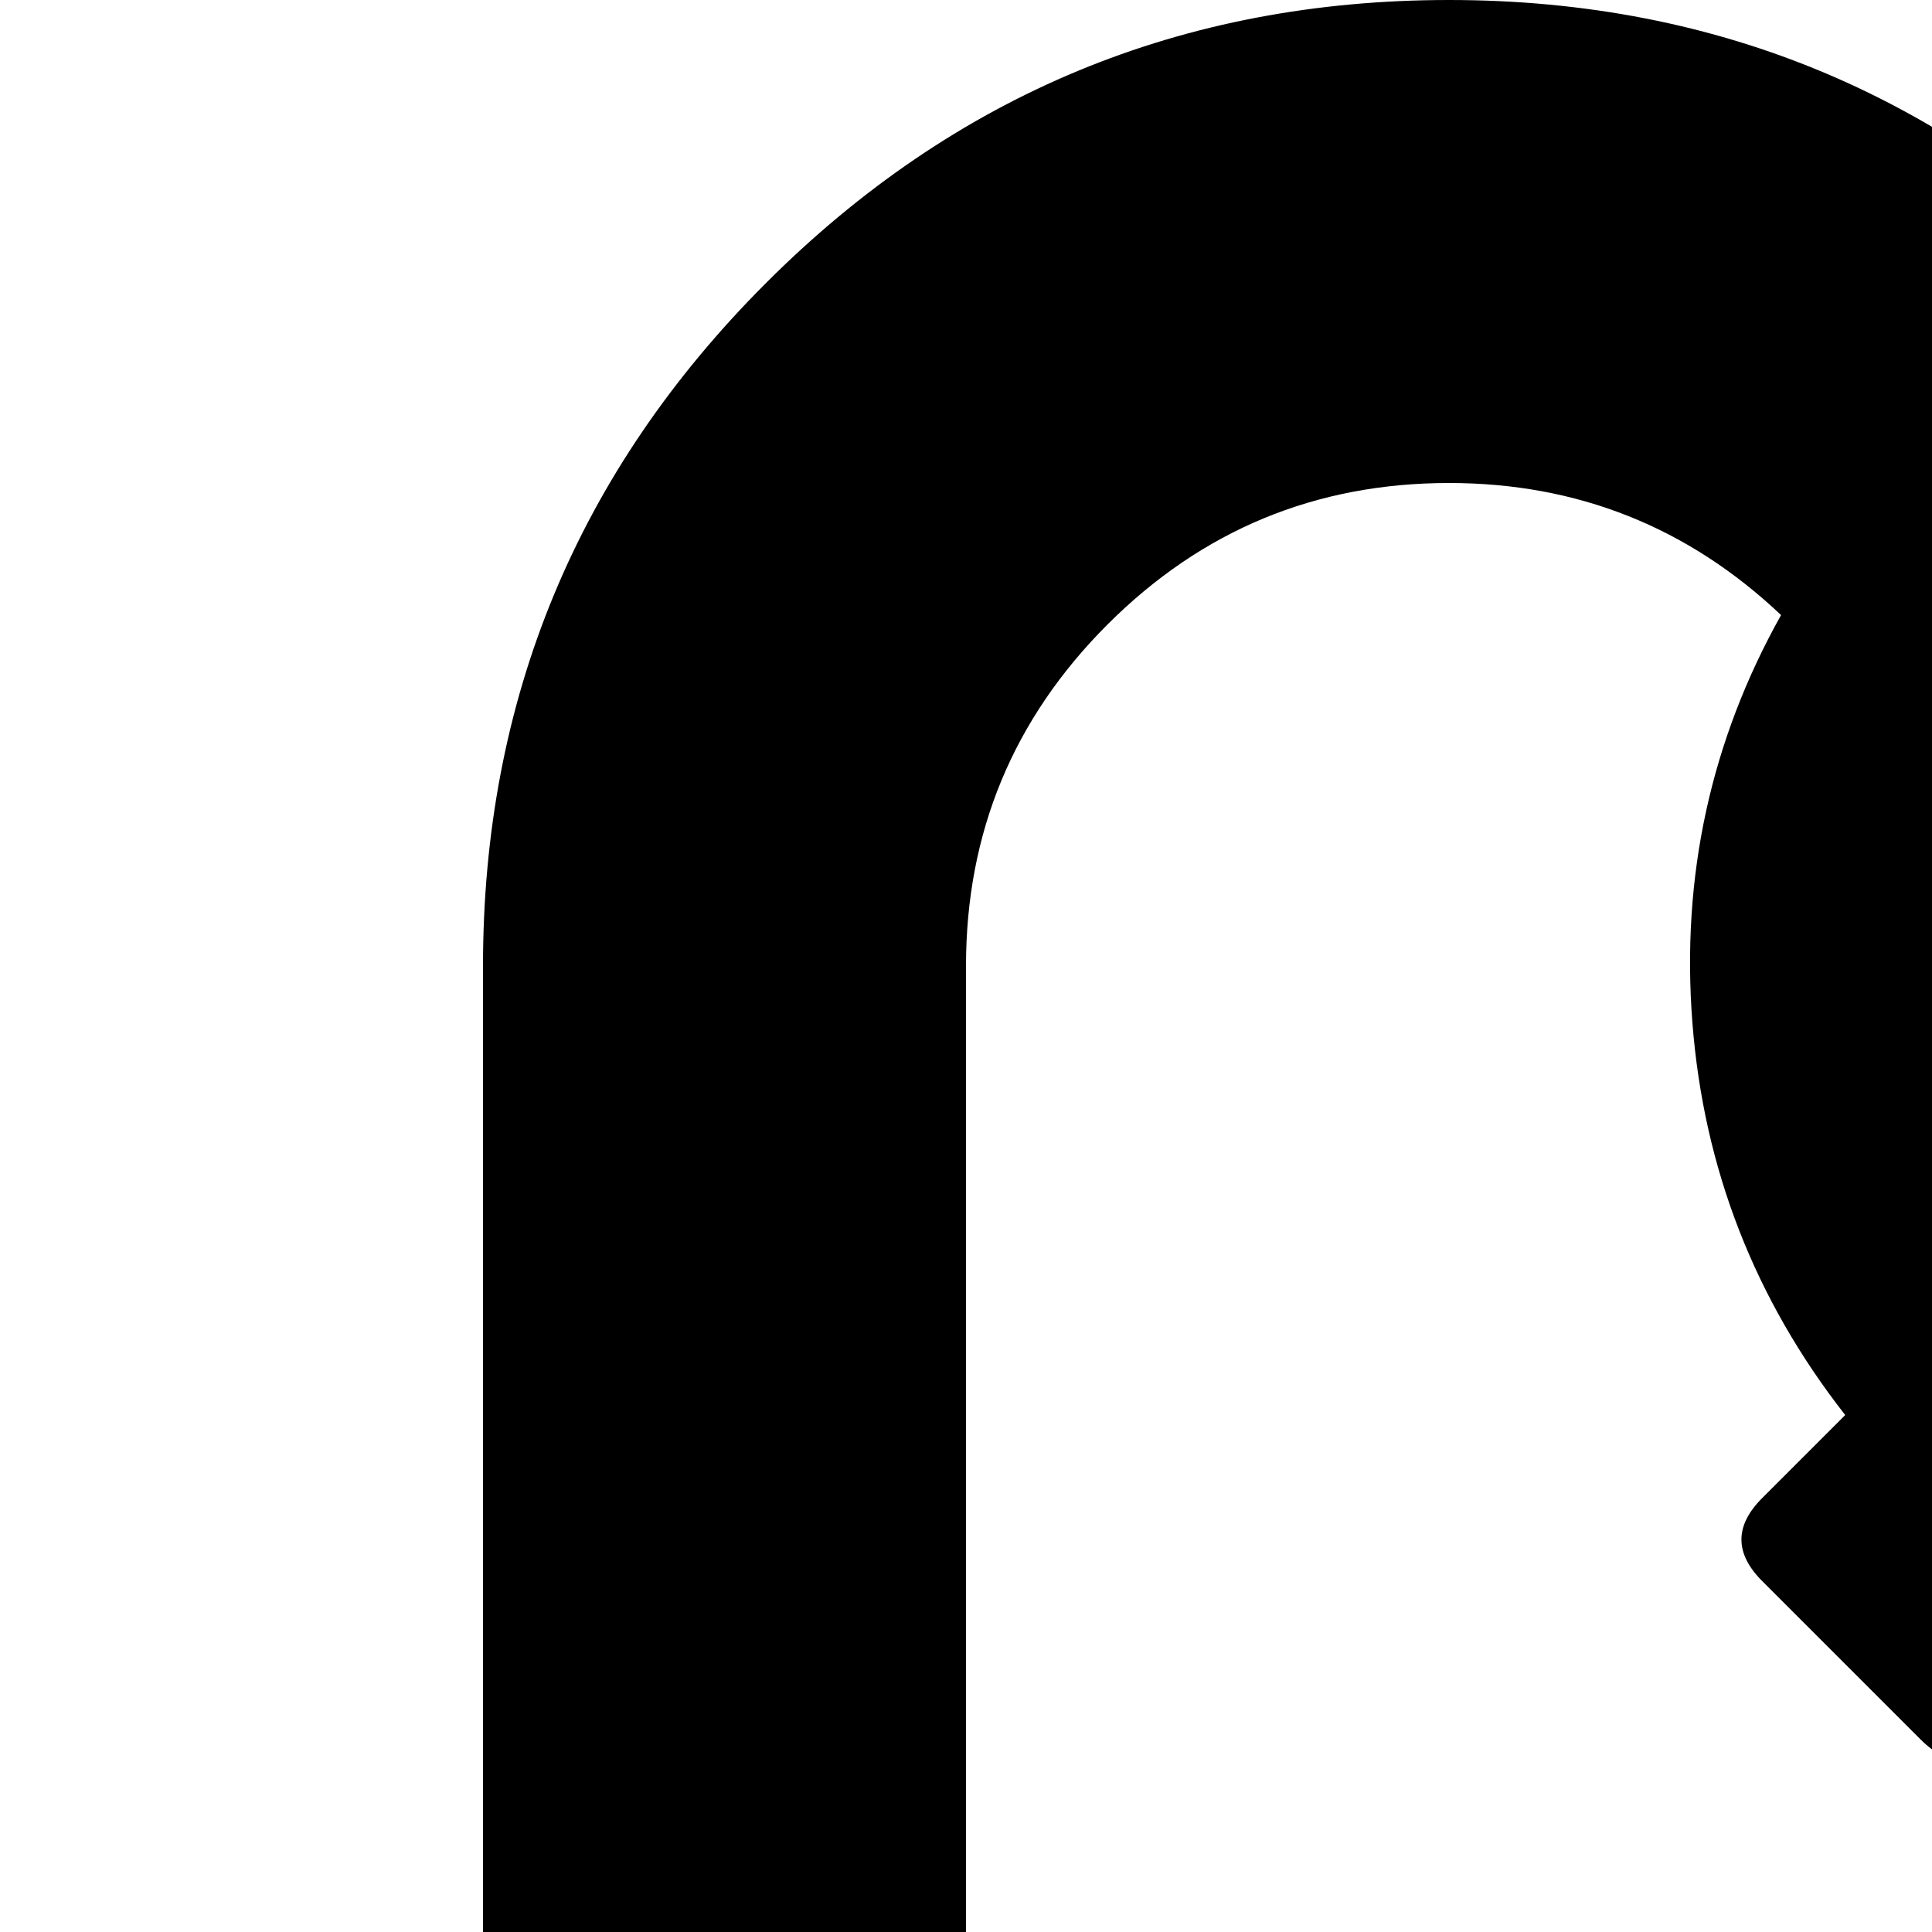 <svg xmlns="http://www.w3.org/2000/svg" version="1.1" viewBox="0 0 512 512" fill="currentColor"><path fill="currentColor" d="M1664 1088v192q0 169-128 286v194q0 14-9 23t-23 9h-64q-14 0-23-9t-9-23v-118q-63 22-128 22H512q-65 0-128-22v110q0 17-9.5 28.5T352 1792h-64q-13 0-22.5-11.5T256 1752v-186q-128-117-128-286v-192zM704 672q0 14-9 23t-23 9t-23-9t-9-23t9-23t23-9t23 9t9 23m64-64q0 14-9 23t-23 9t-23-9t-9-23t9-23t23-9t23 9t9 23m-64-64q0 14-9 23t-23 9t-23-9t-9-23t9-23t23-9t23 9t9 23m128 0q0 14-9 23t-23 9t-23-9t-9-23t9-23t23-9t23 9t9 23m-64-64q0 14-9 23t-23 9t-23-9t-9-23t9-23t23-9t23 9t9 23m-64-64q0 14-9 23t-23 9t-23-9t-9-23t9-23t23-9t23 9t9 23m1088 512v64q0 14-9 23t-23 9H32q-14 0-23-9t-9-23v-64q0-14 9-23t23-9h96V256q0-106 75-181T384 0q108 0 184 78q46-19 98-12t93 39l22-22q11-11 22 0l42 42q11 11 0 22L531 461q-11 11-22 0l-42-42q-11-11 0-22l22-22q-36-46-40.5-104T472 163q-37-35-88-35q-53 0-90.5 37.5T256 256v640h1504q14 0 23 9t9 23M896 480q0 14-9 23t-23 9t-23-9t-9-23t9-23t23-9t23 9t9 23m-64-64q0 14-9 23t-23 9t-23-9t-9-23t9-23t23-9t23 9t9 23m-64-64q0 14-9 23t-23 9t-23-9t-9-23t9-23t23-9t23 9t9 23m192 64q0 14-9 23t-23 9t-23-9t-9-23t9-23t23-9t23 9t9 23m-64-64q0 14-9 23t-23 9t-23-9t-9-23t9-23t23-9t23 9t9 23m-64-64q0 14-9 23t-23 9t-23-9t-9-23t9-23t23-9t23 9t9 23m192 64q0 14-9 23t-23 9t-23-9t-9-23t9-23t23-9t23 9t9 23m-64-64q0 14-9 23t-23 9t-23-9t-9-23t9-23t23-9t23 9t9 23m128 0q0 14-9 23t-23 9t-23-9t-9-23t9-23t23-9t23 9t9 23"/></svg>